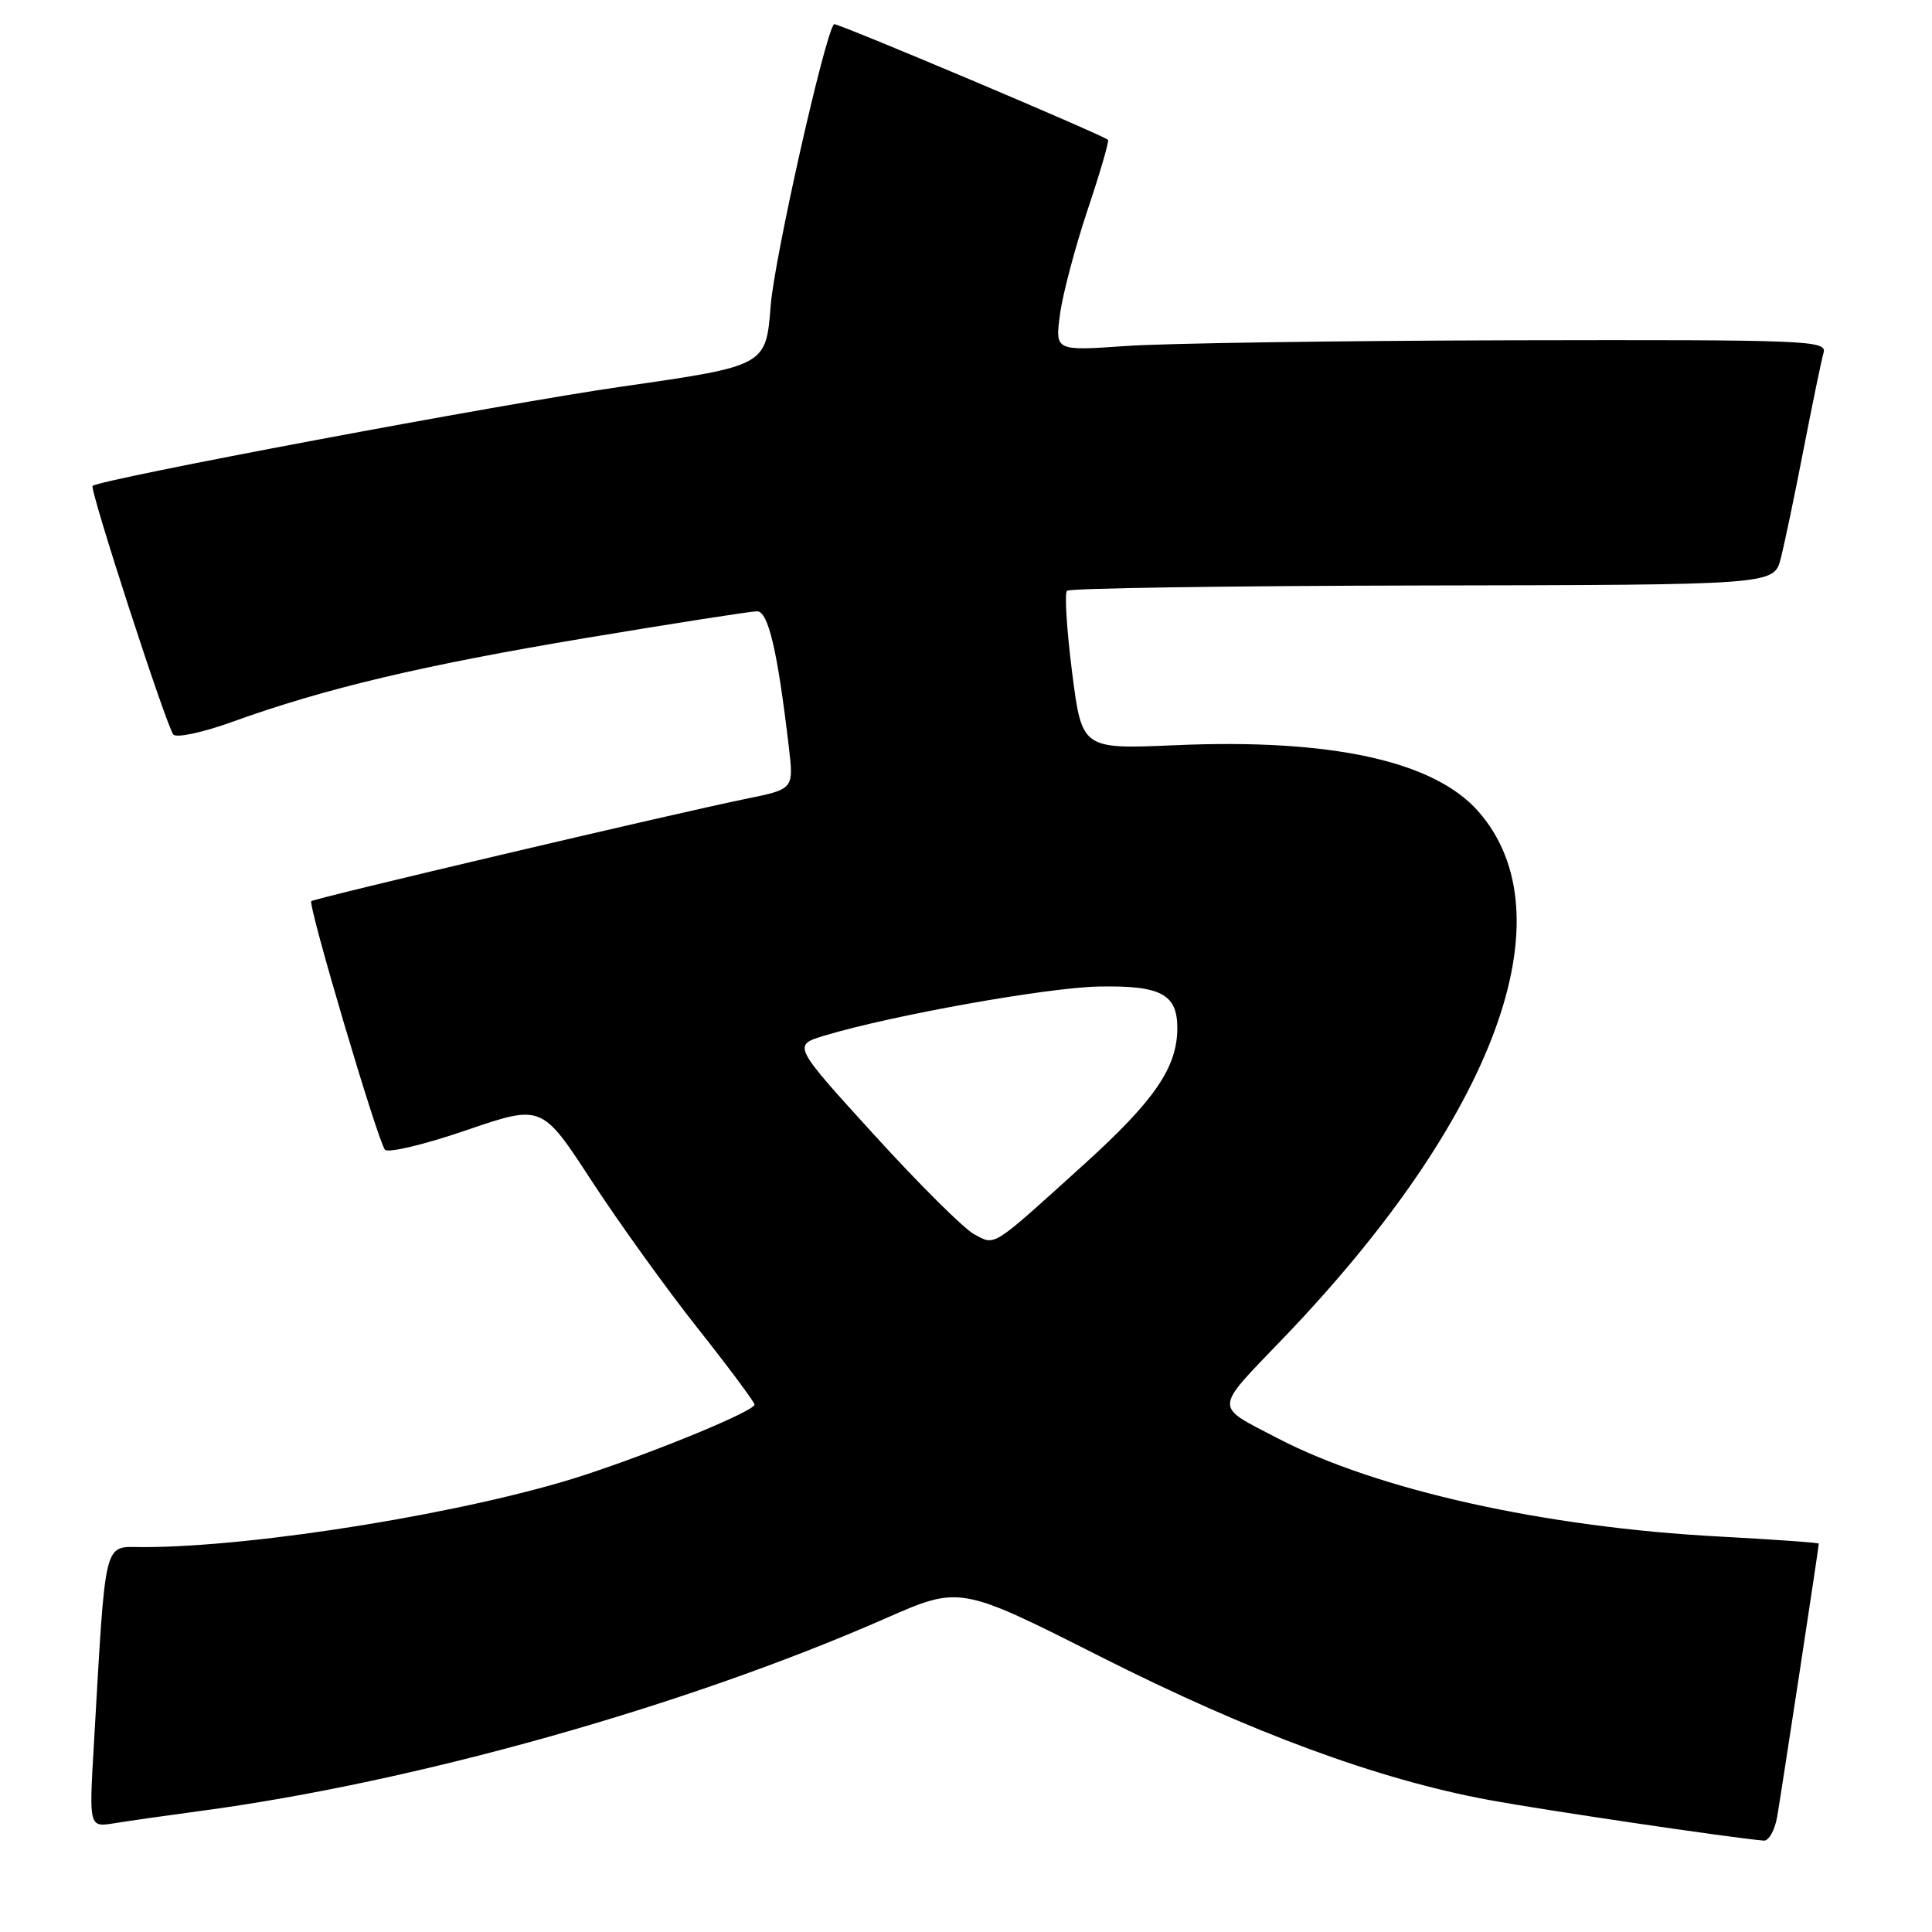 <?xml version="1.0" encoding="UTF-8" standalone="no"?>
<!DOCTYPE svg PUBLIC "-//W3C//DTD SVG 1.1//EN" "http://www.w3.org/Graphics/SVG/1.1/DTD/svg11.dtd" >
<svg xmlns="http://www.w3.org/2000/svg" xmlns:xlink="http://www.w3.org/1999/xlink" version="1.1" viewBox="0 0 256 256">
 <g >
 <path fill="currentColor"
d=" M 235.48 240.75 C 236.04 237.50 241.00 205.00 241.00 204.54 C 241.00 204.41 235.07 203.99 227.83 203.60 C 204.70 202.38 182.42 197.42 169.26 190.56 C 160.79 186.14 160.73 187.02 170.05 177.31 C 198.08 148.12 208.00 121.32 195.89 107.52 C 190.01 100.83 176.40 97.85 155.81 98.74 C 143.36 99.28 143.36 99.28 142.06 89.09 C 141.35 83.49 141.04 78.62 141.38 78.28 C 141.72 77.94 162.94 77.63 188.53 77.58 C 235.06 77.50 235.06 77.50 235.96 74.00 C 236.45 72.08 237.82 65.55 238.99 59.50 C 240.17 53.45 241.35 47.71 241.63 46.75 C 242.11 45.10 239.69 45.01 200.32 45.09 C 177.32 45.15 154.29 45.48 149.15 45.85 C 139.81 46.50 139.81 46.50 140.45 41.68 C 140.80 39.02 142.45 32.79 144.11 27.82 C 145.77 22.86 146.99 18.68 146.82 18.53 C 145.98 17.81 110.74 2.93 110.51 3.20 C 109.27 4.59 102.61 34.21 102.12 40.49 C 101.50 48.48 101.50 48.48 82.50 51.21 C 66.63 53.48 13.14 63.53 12.27 64.39 C 11.84 64.82 22.11 96.43 22.98 97.34 C 23.42 97.80 26.93 97.04 30.78 95.65 C 43.08 91.21 55.95 88.16 77.67 84.53 C 89.31 82.59 99.50 81.00 100.31 81.00 C 101.81 81.00 103.03 86.25 104.53 99.03 C 105.18 104.56 105.18 104.56 98.84 105.85 C 89.47 107.76 41.65 119.02 41.25 119.41 C 40.77 119.90 50.09 151.33 51.01 152.34 C 51.44 152.81 56.29 151.65 61.79 149.76 C 71.79 146.34 71.79 146.34 78.36 156.42 C 81.97 161.96 88.31 170.78 92.45 176.00 C 96.58 181.22 99.97 185.78 99.98 186.11 C 100.01 186.94 87.29 192.21 77.50 195.43 C 62.55 200.34 34.02 205.00 18.93 205.00 C 13.63 205.00 14.05 203.30 12.43 231.31 C 11.80 242.13 11.80 242.13 15.15 241.59 C 16.99 241.29 22.10 240.56 26.50 239.97 C 55.00 236.17 90.80 226.10 117.35 214.44 C 127.20 210.11 127.20 210.11 145.85 219.53 C 165.73 229.57 182.59 235.79 197.31 238.51 C 204.56 239.85 229.20 243.50 233.70 243.89 C 234.37 243.95 235.16 242.54 235.48 240.75 Z  M 129.06 163.53 C 127.72 162.81 121.76 156.89 115.82 150.36 C 105.02 138.50 105.02 138.50 109.26 137.22 C 118.21 134.53 138.75 130.85 145.62 130.72 C 153.82 130.57 156.00 131.72 156.00 136.22 C 156.00 141.43 153.00 145.81 143.63 154.29 C 131.21 165.53 131.94 165.07 129.06 163.53 Z "/>
</g>
</svg>